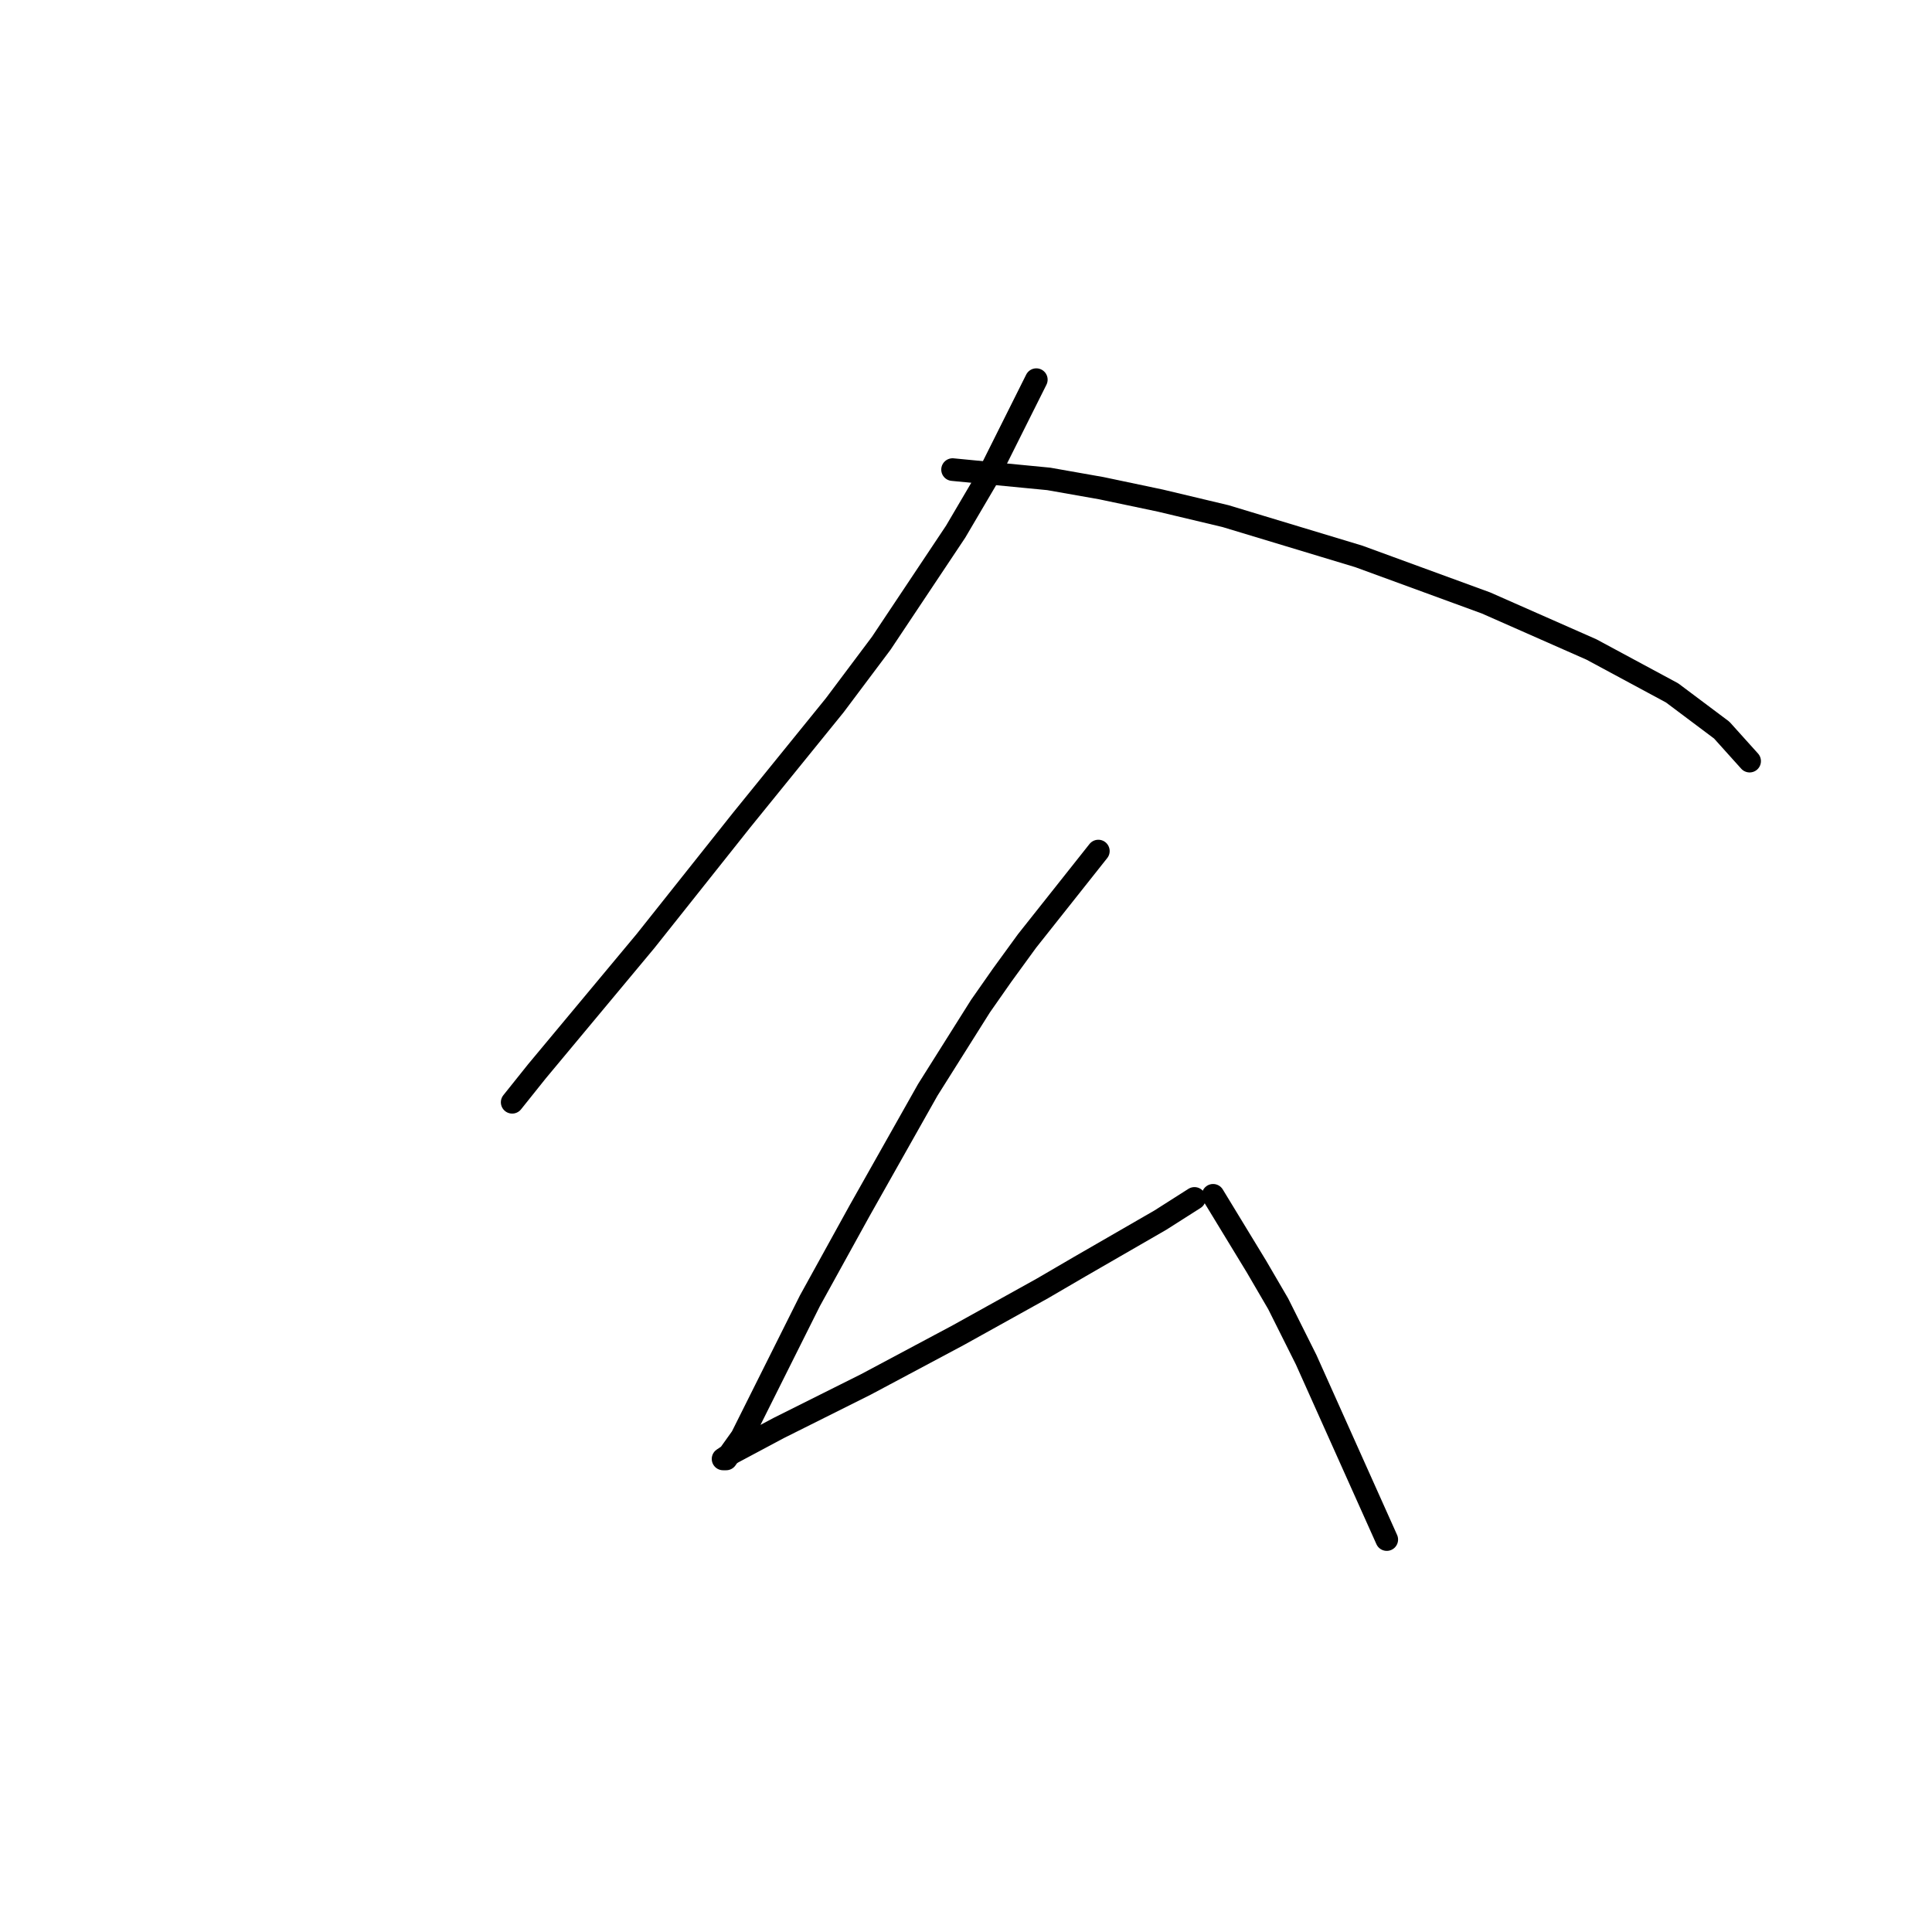 <?xml version="1.0" standalone="no"?>
    <svg width="256" height="256" xmlns="http://www.w3.org/2000/svg" version="1.1">
    <polyline stroke="black" stroke-width="3" stroke-linecap="round" fill="transparent" stroke-linejoin="round" points="137.317 50.307 130.741 63.457 126.632 70.443 116.769 85.237 110.605 93.456 98.277 108.661 85.537 124.688 71.154 141.947 67.867 146.057 67.867 146.057 " />
        <polyline stroke="black" stroke-width="3" stroke-linecap="round" fill="transparent" stroke-linejoin="round" points="126.221 62.224 138.96 63.457 145.946 64.69 153.754 66.333 162.384 68.388 180.055 73.73 196.904 79.895 210.876 86.059 221.56 91.812 228.136 96.743 231.834 100.853 231.834 100.853 " />
        <polyline stroke="black" stroke-width="3" stroke-linecap="round" fill="transparent" stroke-linejoin="round" points="145.536 112.77 136.084 124.688 132.796 129.208 129.92 133.318 122.934 144.413 113.893 160.44 107.318 172.357 101.564 183.864 98.277 190.439 96.222 193.316 95.811 193.316 97.044 192.494 103.208 189.206 114.715 183.453 127.043 176.878 138.139 170.714 143.07 167.837 153.754 161.673 158.275 158.796 158.275 158.796 " />
        <polyline stroke="black" stroke-width="3" stroke-linecap="round" fill="transparent" stroke-linejoin="round" points="160.741 158.385 166.494 167.837 169.37 172.768 173.069 180.165 183.753 204 183.753 204 " />
        </svg>